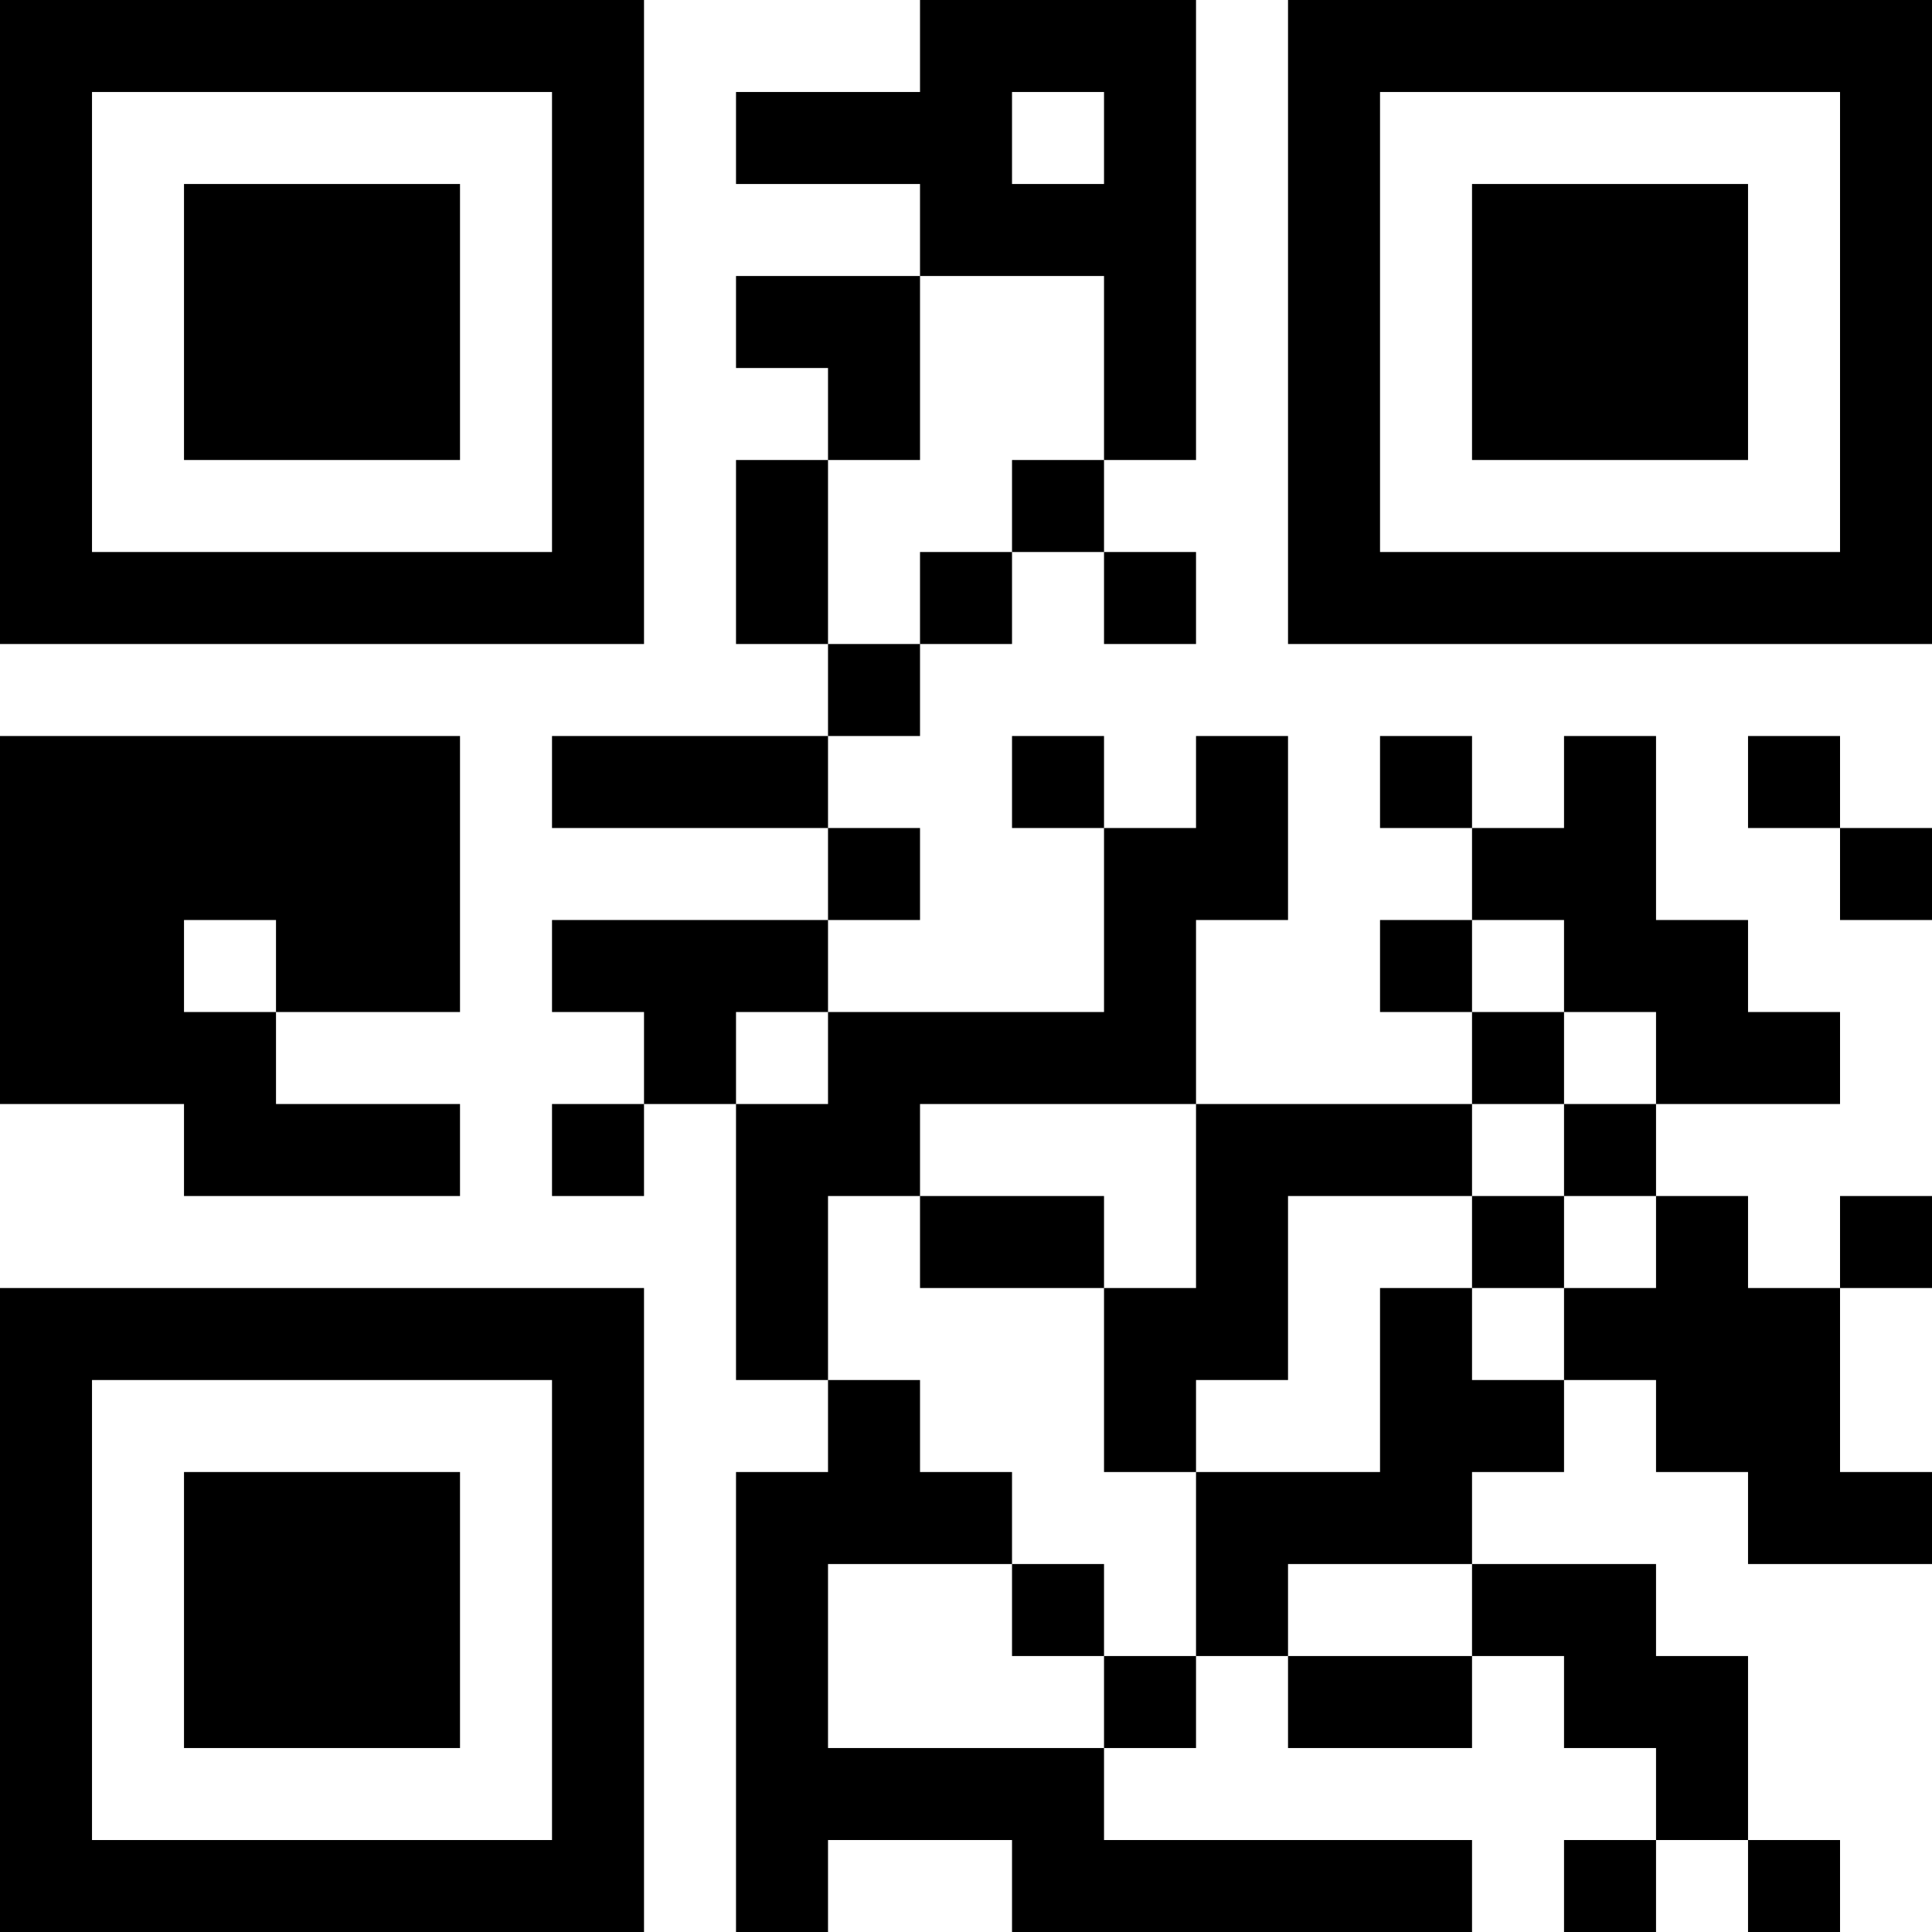 <?xml version="1.0" encoding="UTF-8"?>
<svg xmlns="http://www.w3.org/2000/svg" version="1.1" width="500" height="500" viewBox="0 0 500 500"><rect x="0" y="0" width="500" height="500" fill="#ffffff"/><g transform="scale(23.81)"><g transform="translate(0,0)"><path fill-rule="evenodd" d="M10 0L10 1L8 1L8 2L10 2L10 3L8 3L8 4L9 4L9 5L8 5L8 7L9 7L9 8L6 8L6 9L9 9L9 10L6 10L6 11L7 11L7 12L6 12L6 13L7 13L7 12L8 12L8 15L9 15L9 16L8 16L8 21L9 21L9 20L11 20L11 21L16 21L16 20L12 20L12 19L13 19L13 18L14 18L14 19L16 19L16 18L17 18L17 19L18 19L18 20L17 20L17 21L18 21L18 20L19 20L19 21L20 21L20 20L19 20L19 18L18 18L18 17L16 17L16 16L17 16L17 15L18 15L18 16L19 16L19 17L21 17L21 16L20 16L20 14L21 14L21 13L20 13L20 14L19 14L19 13L18 13L18 12L20 12L20 11L19 11L19 10L18 10L18 8L17 8L17 9L16 9L16 8L15 8L15 9L16 9L16 10L15 10L15 11L16 11L16 12L13 12L13 10L14 10L14 8L13 8L13 9L12 9L12 8L11 8L11 9L12 9L12 11L9 11L9 10L10 10L10 9L9 9L9 8L10 8L10 7L11 7L11 6L12 6L12 7L13 7L13 6L12 6L12 5L13 5L13 0ZM11 1L11 2L12 2L12 1ZM10 3L10 5L9 5L9 7L10 7L10 6L11 6L11 5L12 5L12 3ZM0 8L0 12L2 12L2 13L5 13L5 12L3 12L3 11L5 11L5 8ZM19 8L19 9L20 9L20 10L21 10L21 9L20 9L20 8ZM2 10L2 11L3 11L3 10ZM16 10L16 11L17 11L17 12L16 12L16 13L14 13L14 15L13 15L13 16L12 16L12 14L13 14L13 12L10 12L10 13L9 13L9 15L10 15L10 16L11 16L11 17L9 17L9 19L12 19L12 18L13 18L13 16L15 16L15 14L16 14L16 15L17 15L17 14L18 14L18 13L17 13L17 12L18 12L18 11L17 11L17 10ZM8 11L8 12L9 12L9 11ZM10 13L10 14L12 14L12 13ZM16 13L16 14L17 14L17 13ZM11 17L11 18L12 18L12 17ZM14 17L14 18L16 18L16 17ZM0 0L0 7L7 7L7 0ZM1 1L1 6L6 6L6 1ZM2 2L2 5L5 5L5 2ZM14 0L14 7L21 7L21 0ZM15 1L15 6L20 6L20 1ZM16 2L16 5L19 5L19 2ZM0 14L0 21L7 21L7 14ZM1 15L1 20L6 20L6 15ZM2 16L2 19L5 19L5 16Z" fill="#000000"/></g></g></svg>
